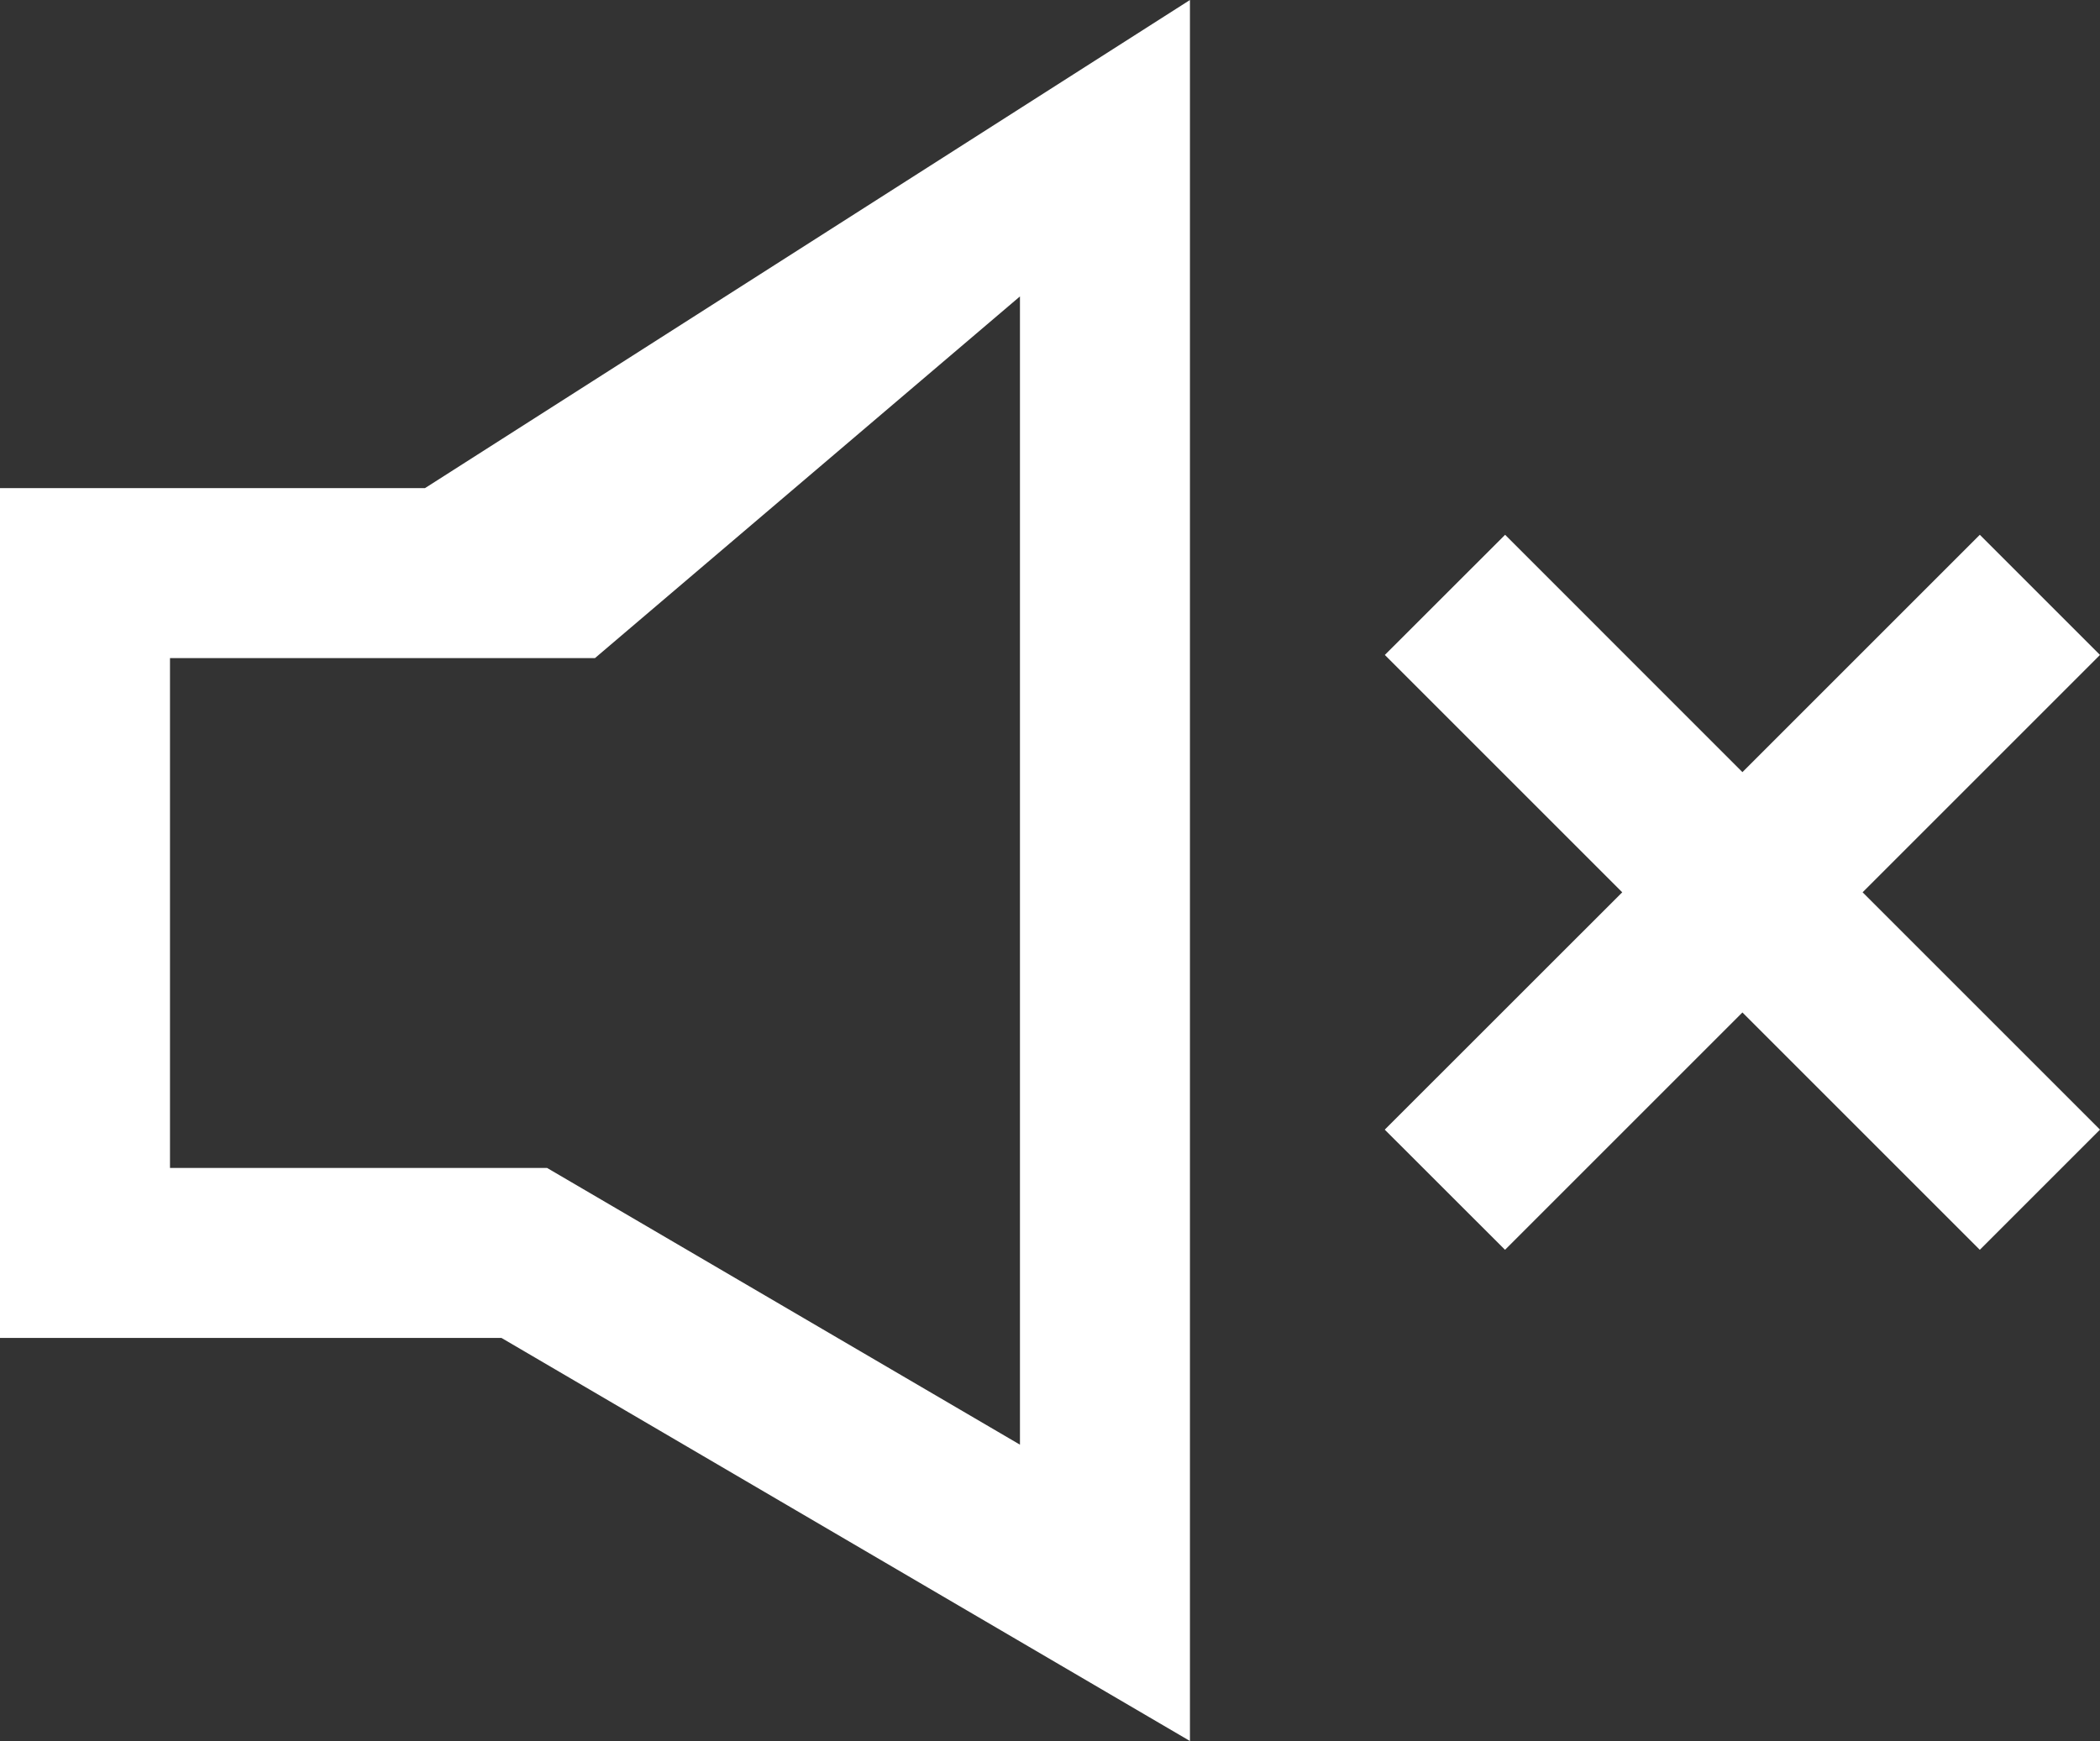 <svg xmlns="http://www.w3.org/2000/svg" width="24.707" height="20.488" viewBox="0 0 24.707 20.488">
  <rect x="0" y="0" width="24.707" height="20.488" fill="#333333" stroke="none"/>
  <path id="Combined_Shape" data-name="Combined Shape" d="M14,20.487l-8.1-4.743H0v-10H5L14,0V20.488ZM2,13.744H6.437L12,17V3.488L7,7.744H2Zm18.5-1.83-2.793,2.793-1.415-1.414L19.086,10.5,16.293,7.707l1.415-1.414L20.5,9.086l2.793-2.793,1.414,1.414L21.914,10.5l2.793,2.793-1.414,1.414Z" fill="#fff"/>
</svg>
